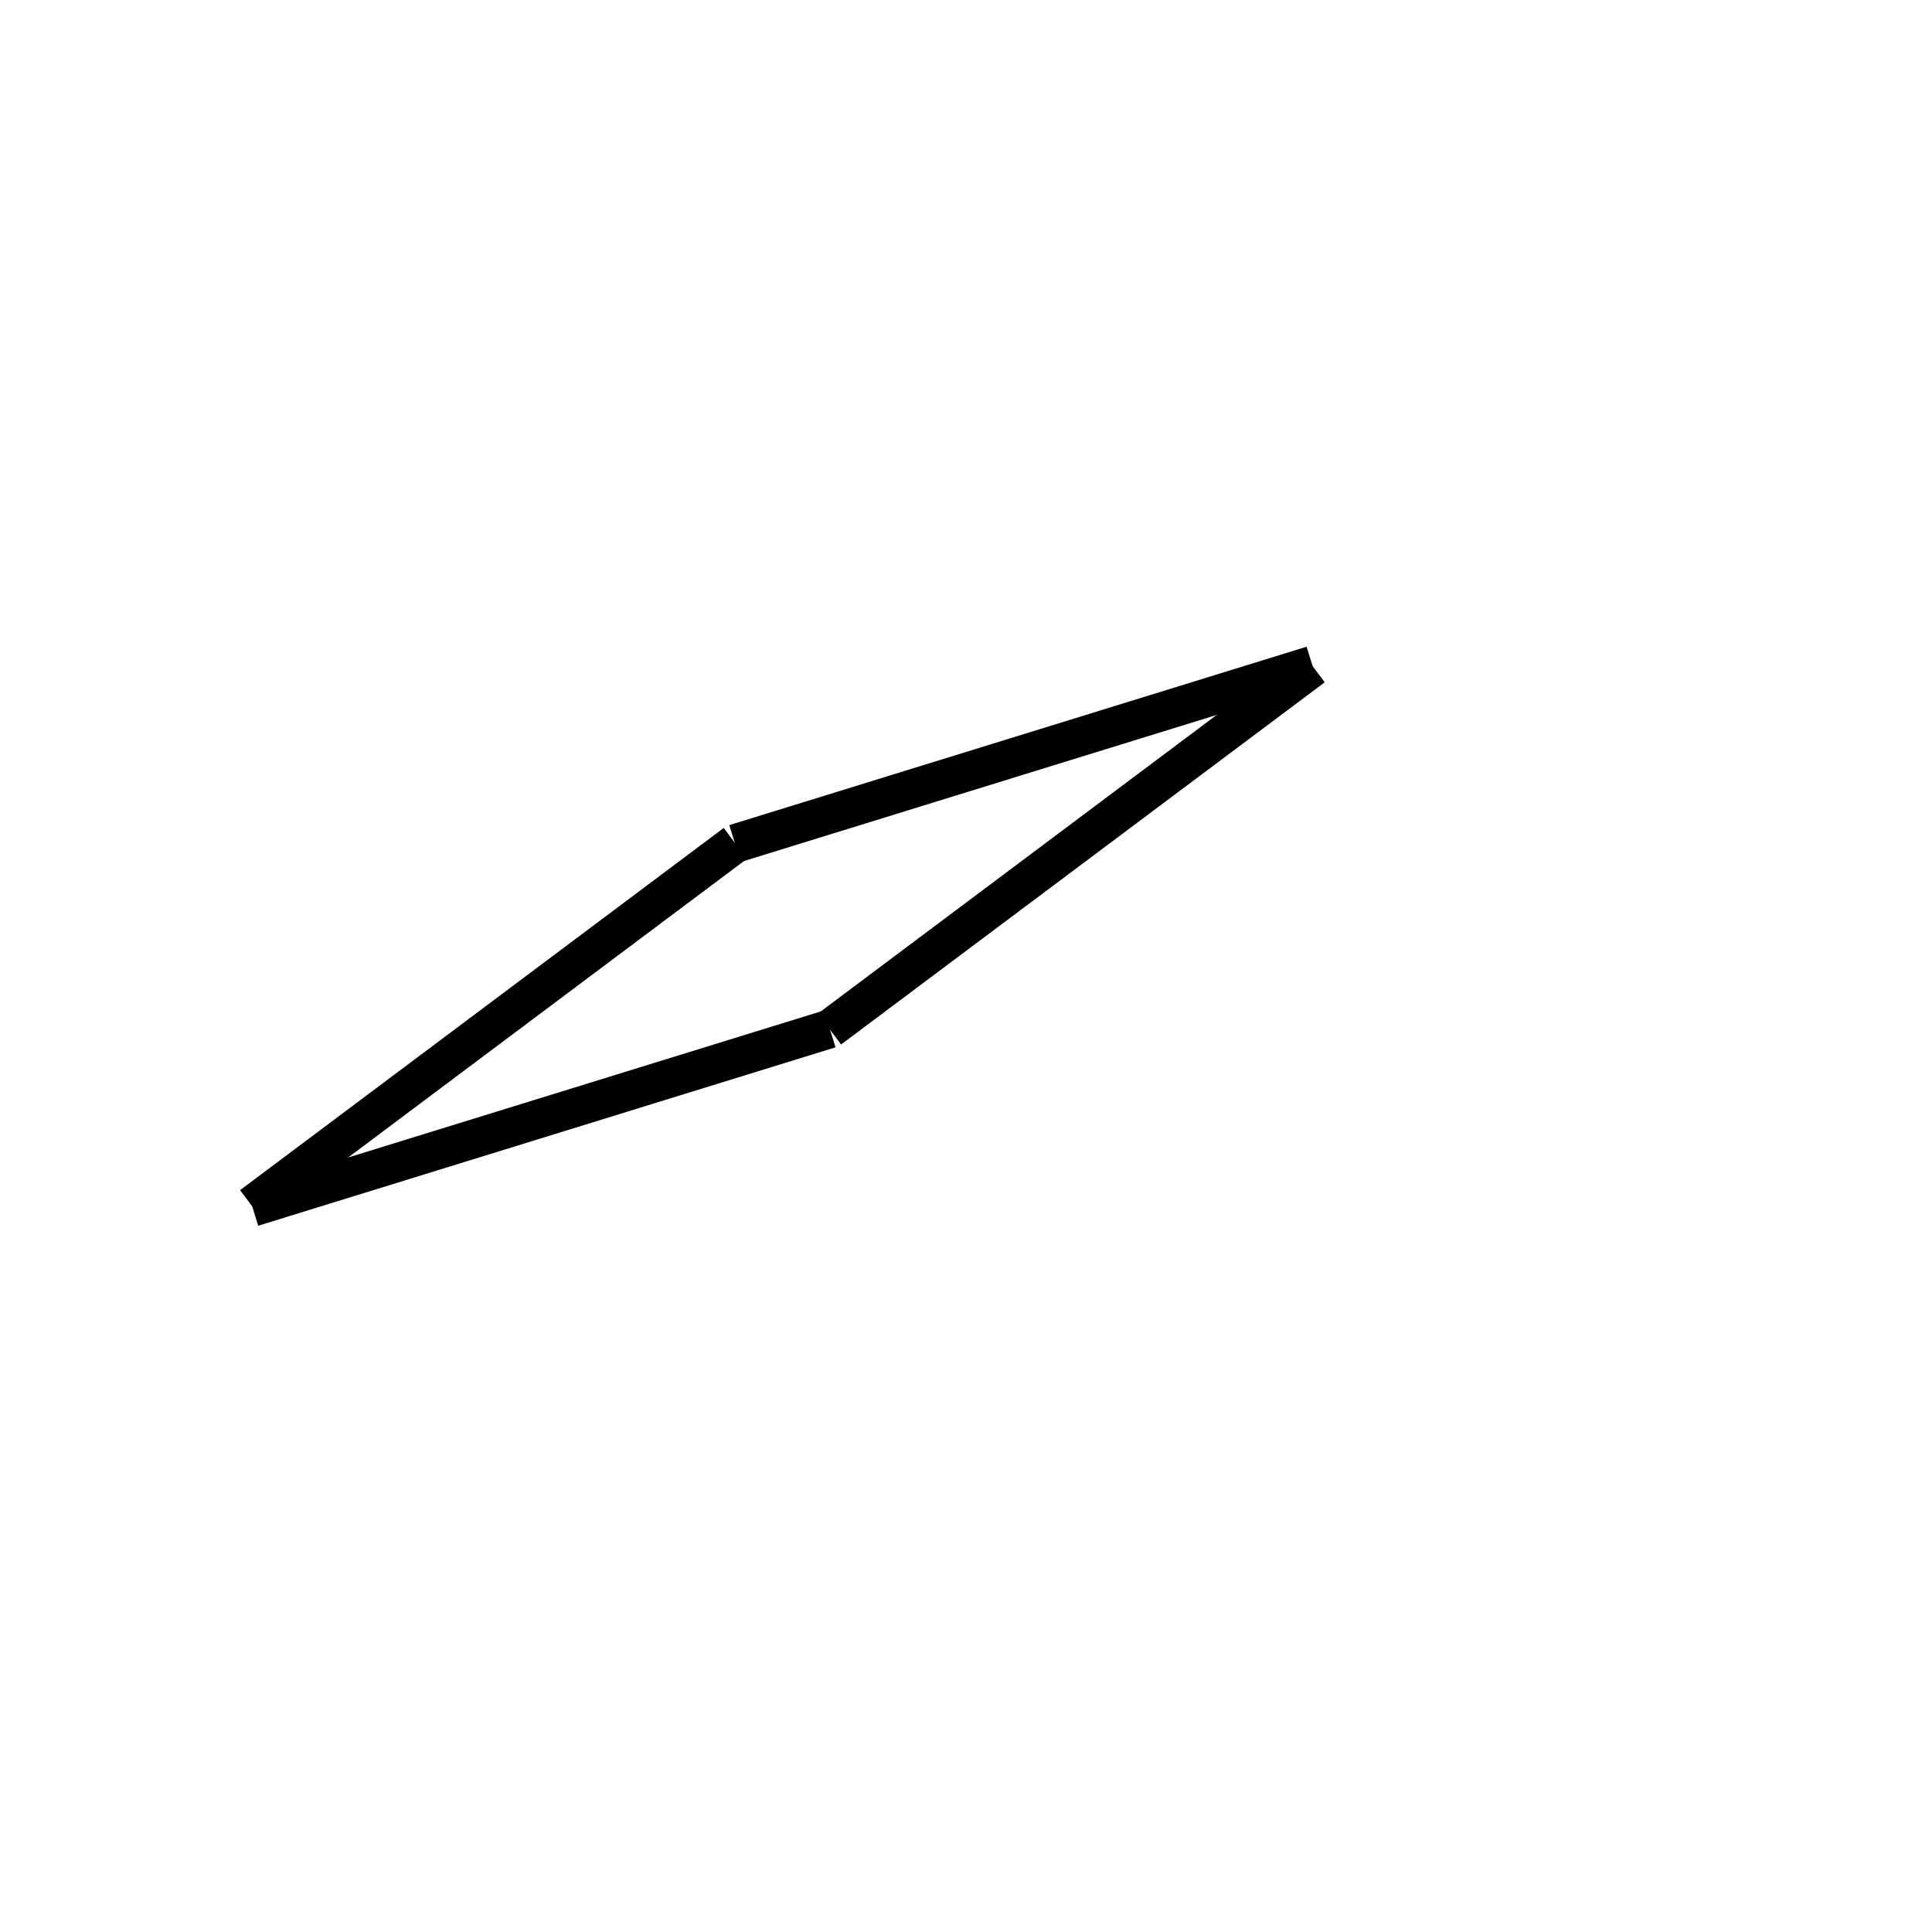<!-- Este archivo es creado automaticamente por el generador de contenido del programa contornos version 1.1. Este elementos es el numero 114 de la serie actual-->
<svg xmlns="http://www.w3.org/2000/svg" height="100" width="100">
<line x1="67.969" y1="34.515" x2="42.935" y2="53.262" stroke-width="2" stroke="black" />
<line x1="42.95" y1="53.254" x2="13.07" y2="62.488" stroke-width="2" stroke="black" />
<line x1="38.059" y1="43.655" x2="13.026" y2="62.402" stroke-width="2" stroke="black" />
<line x1="67.925" y1="34.429" x2="38.044" y2="43.663" stroke-width="2" stroke="black" />
</svg>
